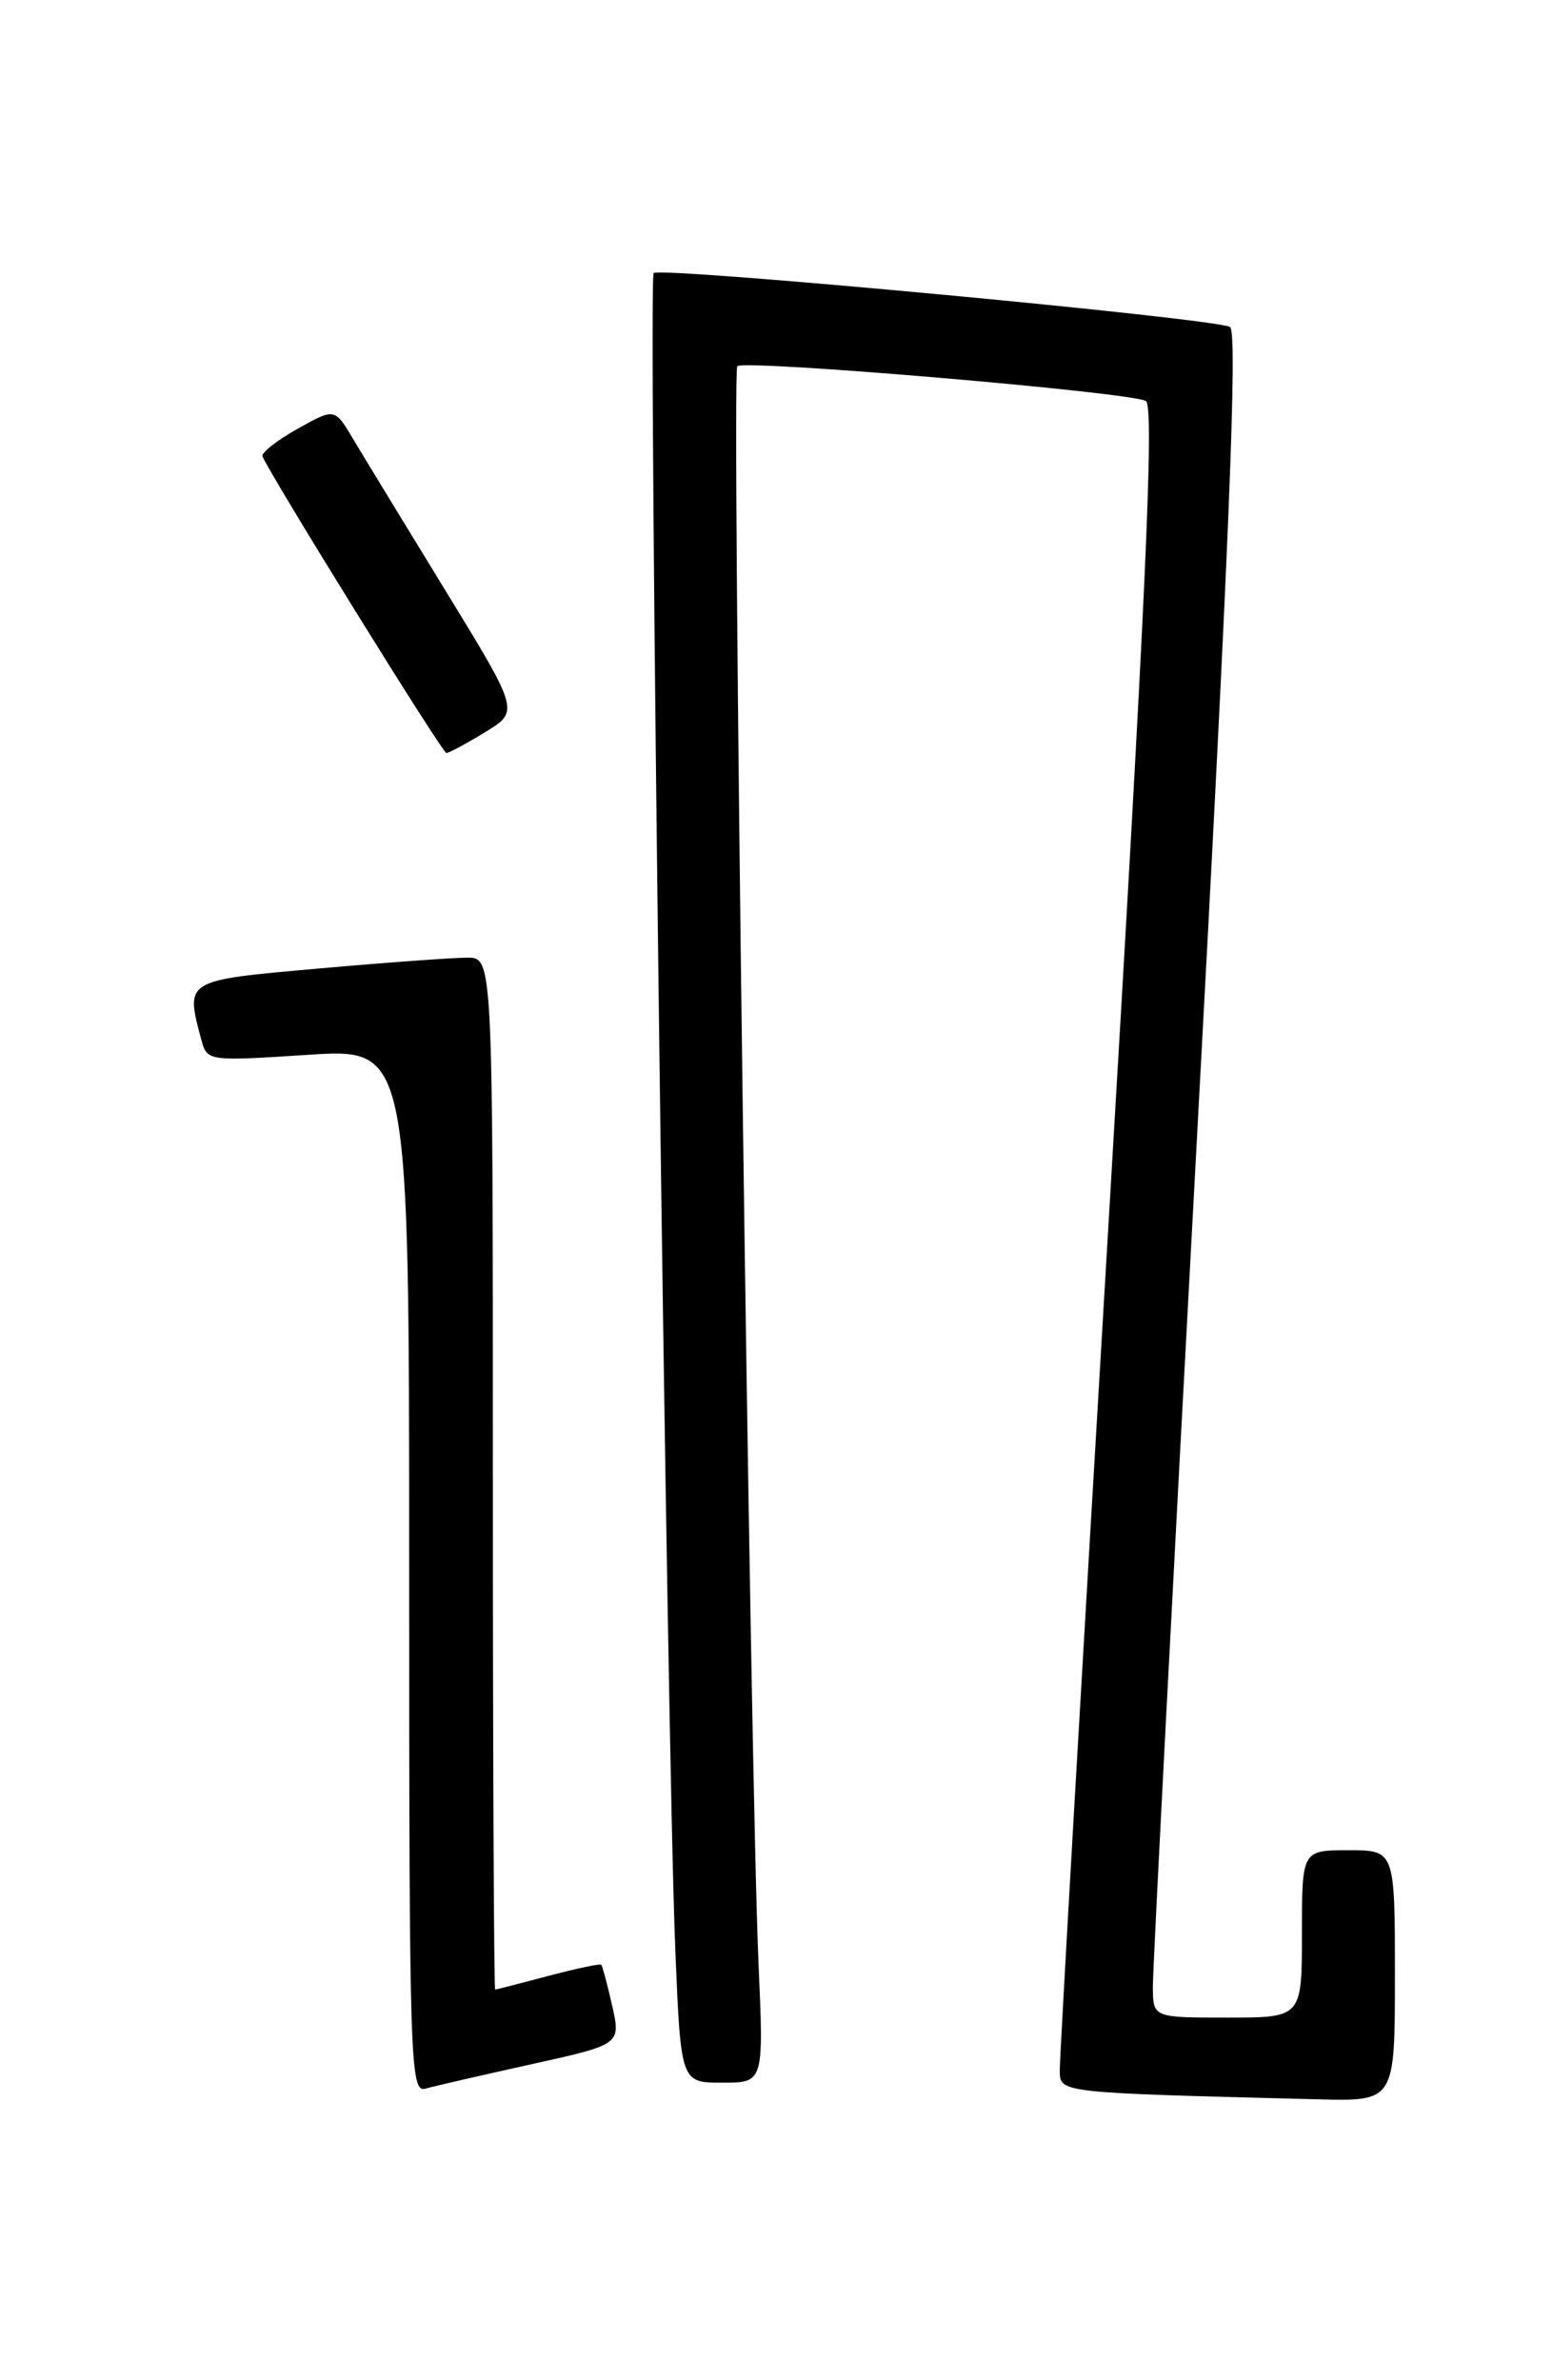 <?xml version="1.0" encoding="UTF-8" standalone="no"?>
<!DOCTYPE svg PUBLIC "-//W3C//DTD SVG 1.1//EN" "http://www.w3.org/Graphics/SVG/1.1/DTD/svg11.dtd" >
<svg xmlns="http://www.w3.org/2000/svg" xmlns:xlink="http://www.w3.org/1999/xlink" version="1.1" viewBox="0 0 167 256">
 <g >
 <path fill="currentColor"
d=" M 150.00 212.50 C 150.00 199.00 150.00 199.00 145.00 199.00 C 140.00 199.00 140.00 199.00 140.00 208.00 C 140.00 217.00 140.00 217.00 132.00 217.00 C 124.00 217.00 124.00 217.00 123.97 213.75 C 123.95 211.96 126.07 171.21 128.67 123.19 C 132.17 58.78 133.11 35.69 132.27 35.17 C 130.79 34.25 71.00 28.66 70.29 29.37 C 69.68 29.99 71.71 187.77 72.62 209.75 C 73.21 224.00 73.21 224.00 77.67 224.00 C 82.13 224.00 82.13 224.00 81.57 211.25 C 80.67 191.10 78.66 40.01 79.28 39.39 C 80.03 38.64 121.69 42.19 123.22 43.13 C 124.15 43.71 123.23 63.97 119.17 132.19 C 116.28 180.76 113.93 221.50 113.96 222.71 C 114.00 225.11 113.72 225.08 141.75 225.79 C 150.00 226.00 150.00 226.00 150.00 212.50 Z  M 57.13 222.02 C 66.76 219.89 66.76 219.89 65.83 215.72 C 65.31 213.43 64.78 211.45 64.65 211.32 C 64.52 211.18 61.95 211.73 58.95 212.52 C 55.95 213.32 53.39 213.98 53.25 213.99 C 53.11 213.99 53.00 189.03 53.00 158.50 C 53.00 103.00 53.00 103.00 50.25 103.00 C 48.74 103.00 41.54 103.52 34.25 104.17 C 19.80 105.45 19.92 105.37 21.65 111.83 C 22.27 114.14 22.35 114.15 33.14 113.45 C 44.00 112.74 44.00 112.74 44.00 168.94 C 44.00 221.98 44.10 225.11 45.75 224.64 C 46.71 224.37 51.83 223.19 57.13 222.02 Z  M 52.18 78.74 C 55.85 76.50 55.85 76.50 47.89 63.50 C 43.51 56.35 39.04 49.01 37.96 47.19 C 35.99 43.88 35.99 43.88 31.98 46.13 C 29.77 47.37 28.08 48.70 28.23 49.08 C 28.96 50.96 47.57 81.00 48.00 80.99 C 48.27 80.99 50.15 79.98 52.18 78.74 Z "/>
</g>
</svg>